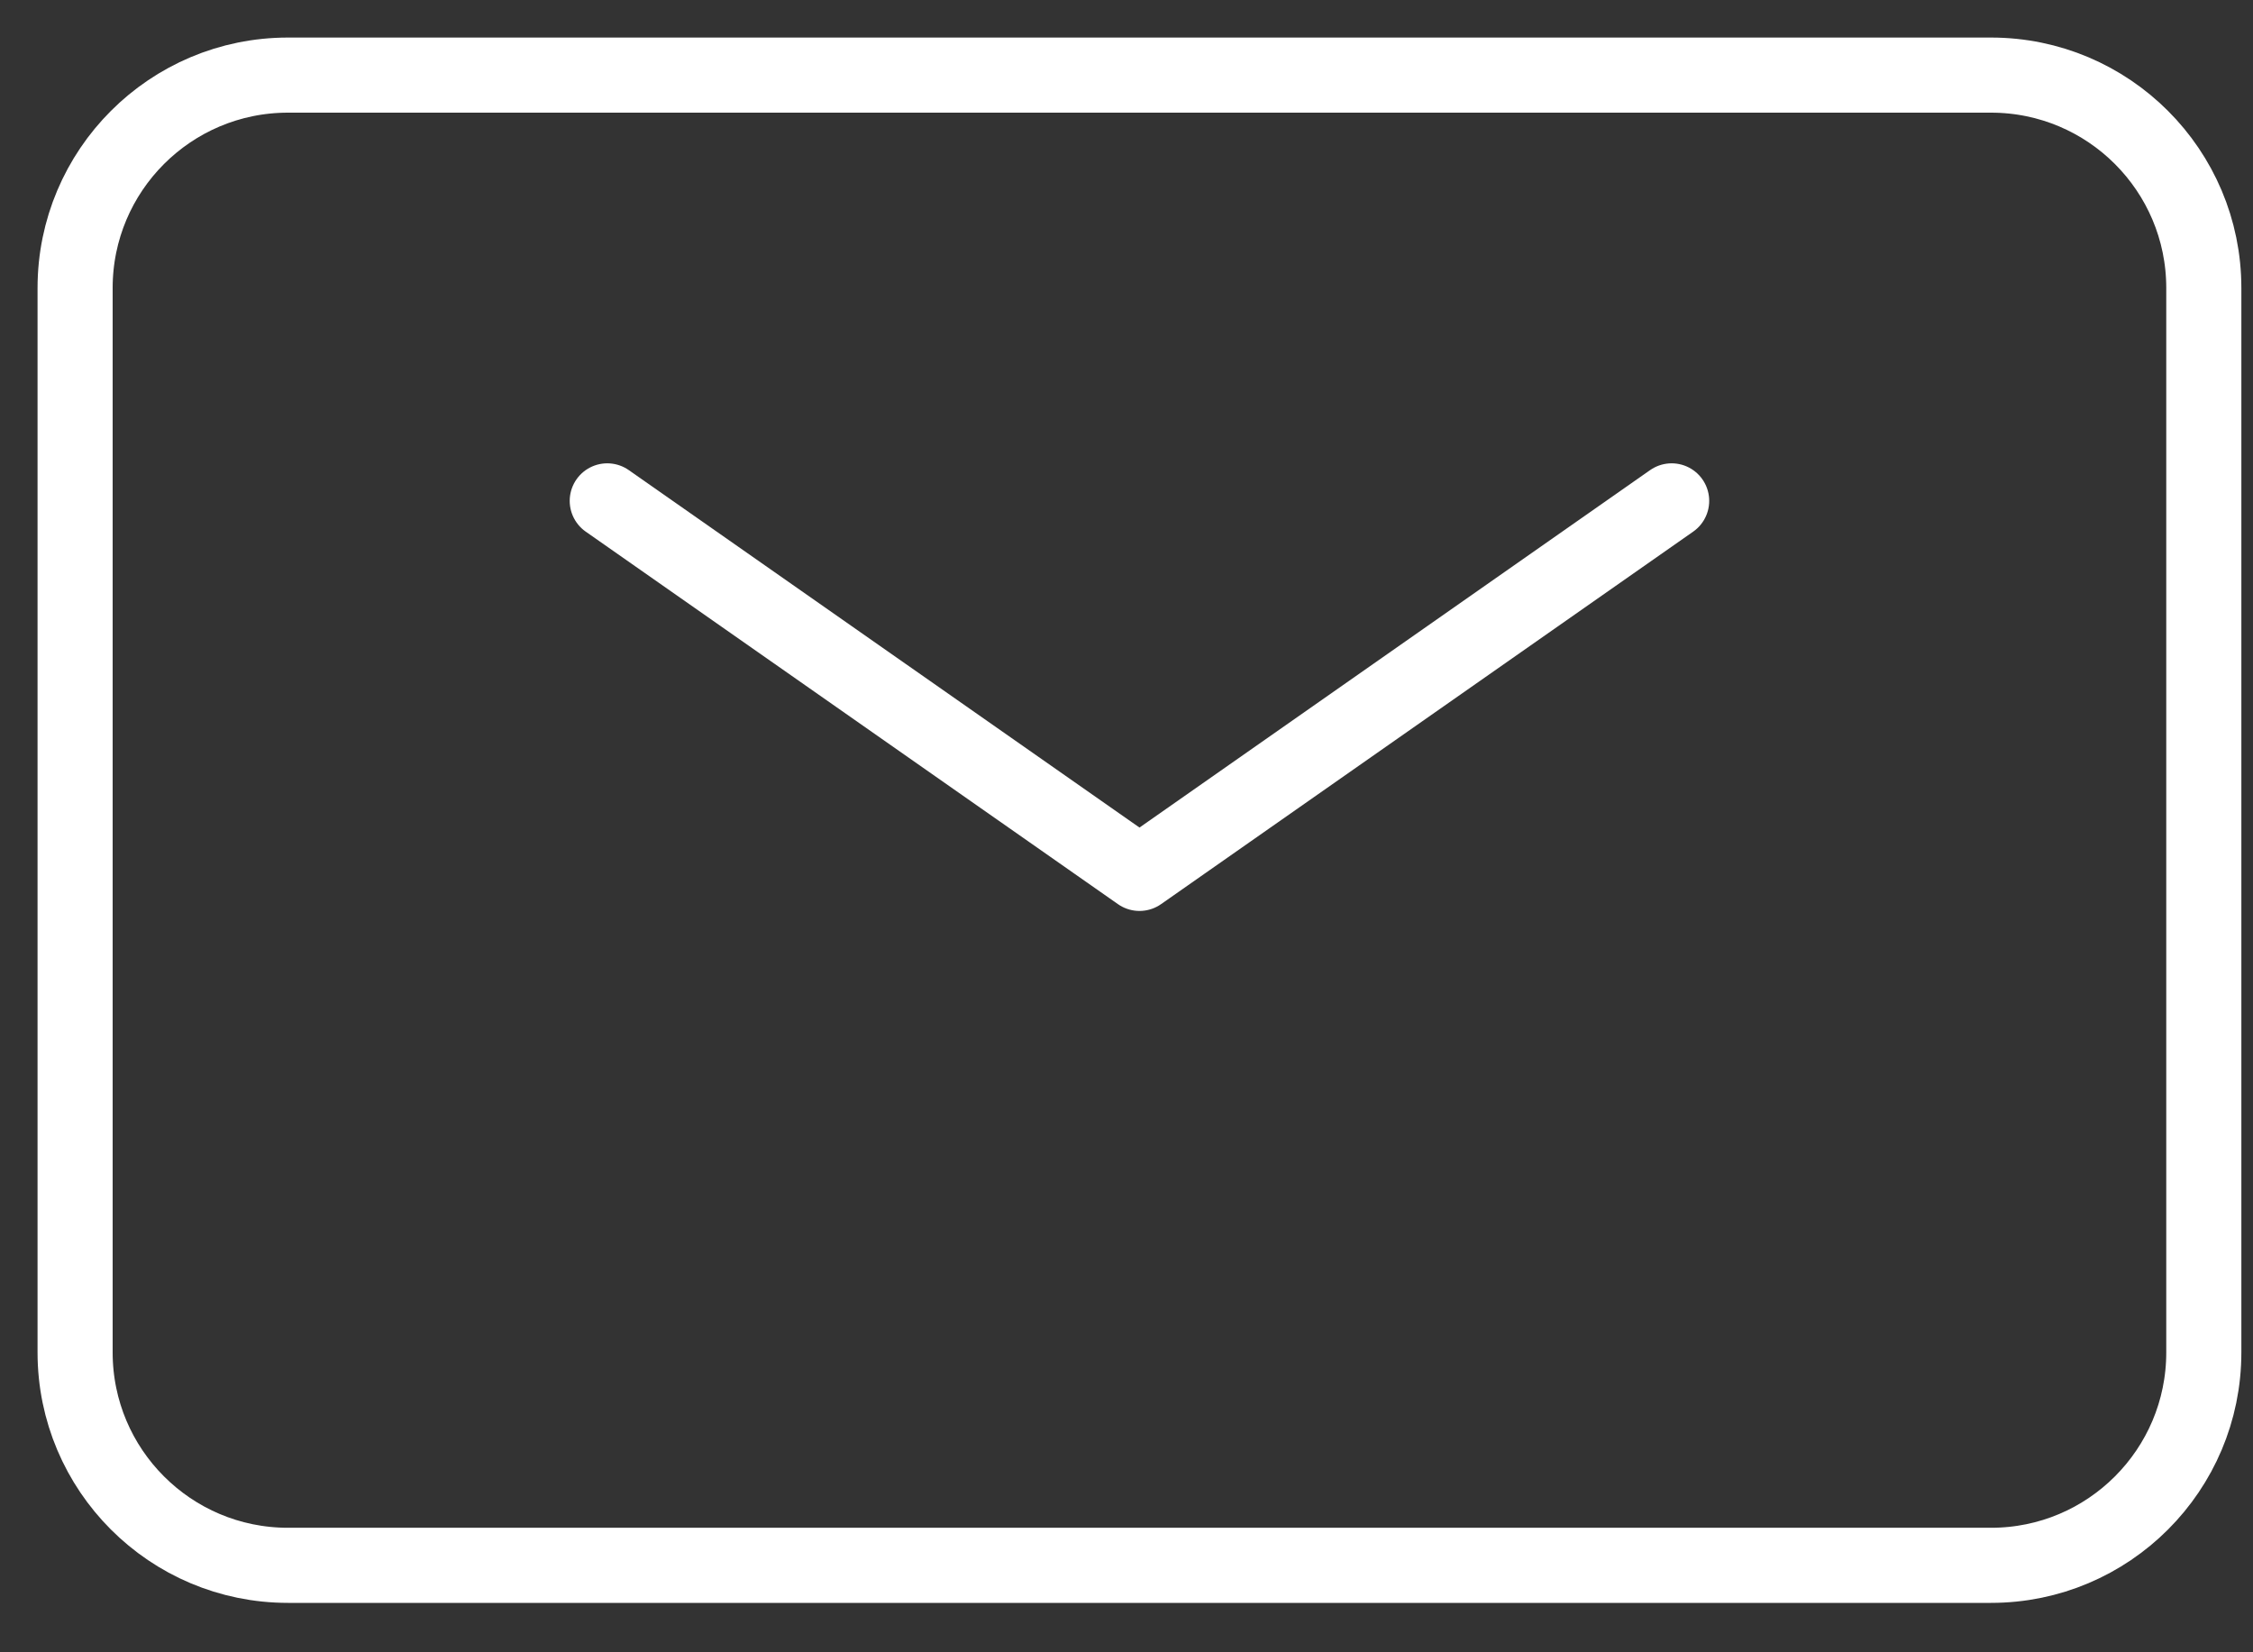 <svg width="30" height="22" viewBox="0 0 30 22" fill="none" xmlns="http://www.w3.org/2000/svg">
<rect x="0" y="0" width="30" height="22" fill="#333333" stroke="none"/>
<path d="M8.086 6.669L15.173 11.629L22.259 6.669" stroke="white" stroke-linecap="round" stroke-linejoin="round"/>
<path d="M1 18.007V3.835C1 2.269 2.269 1 3.835 1H26.511C28.076 1 29.345 2.269 29.345 3.835V18.007C29.345 19.573 28.076 20.842 26.511 20.842H3.835C2.269 20.842 1 19.573 1 18.007Z" stroke="white"/>
</svg>
